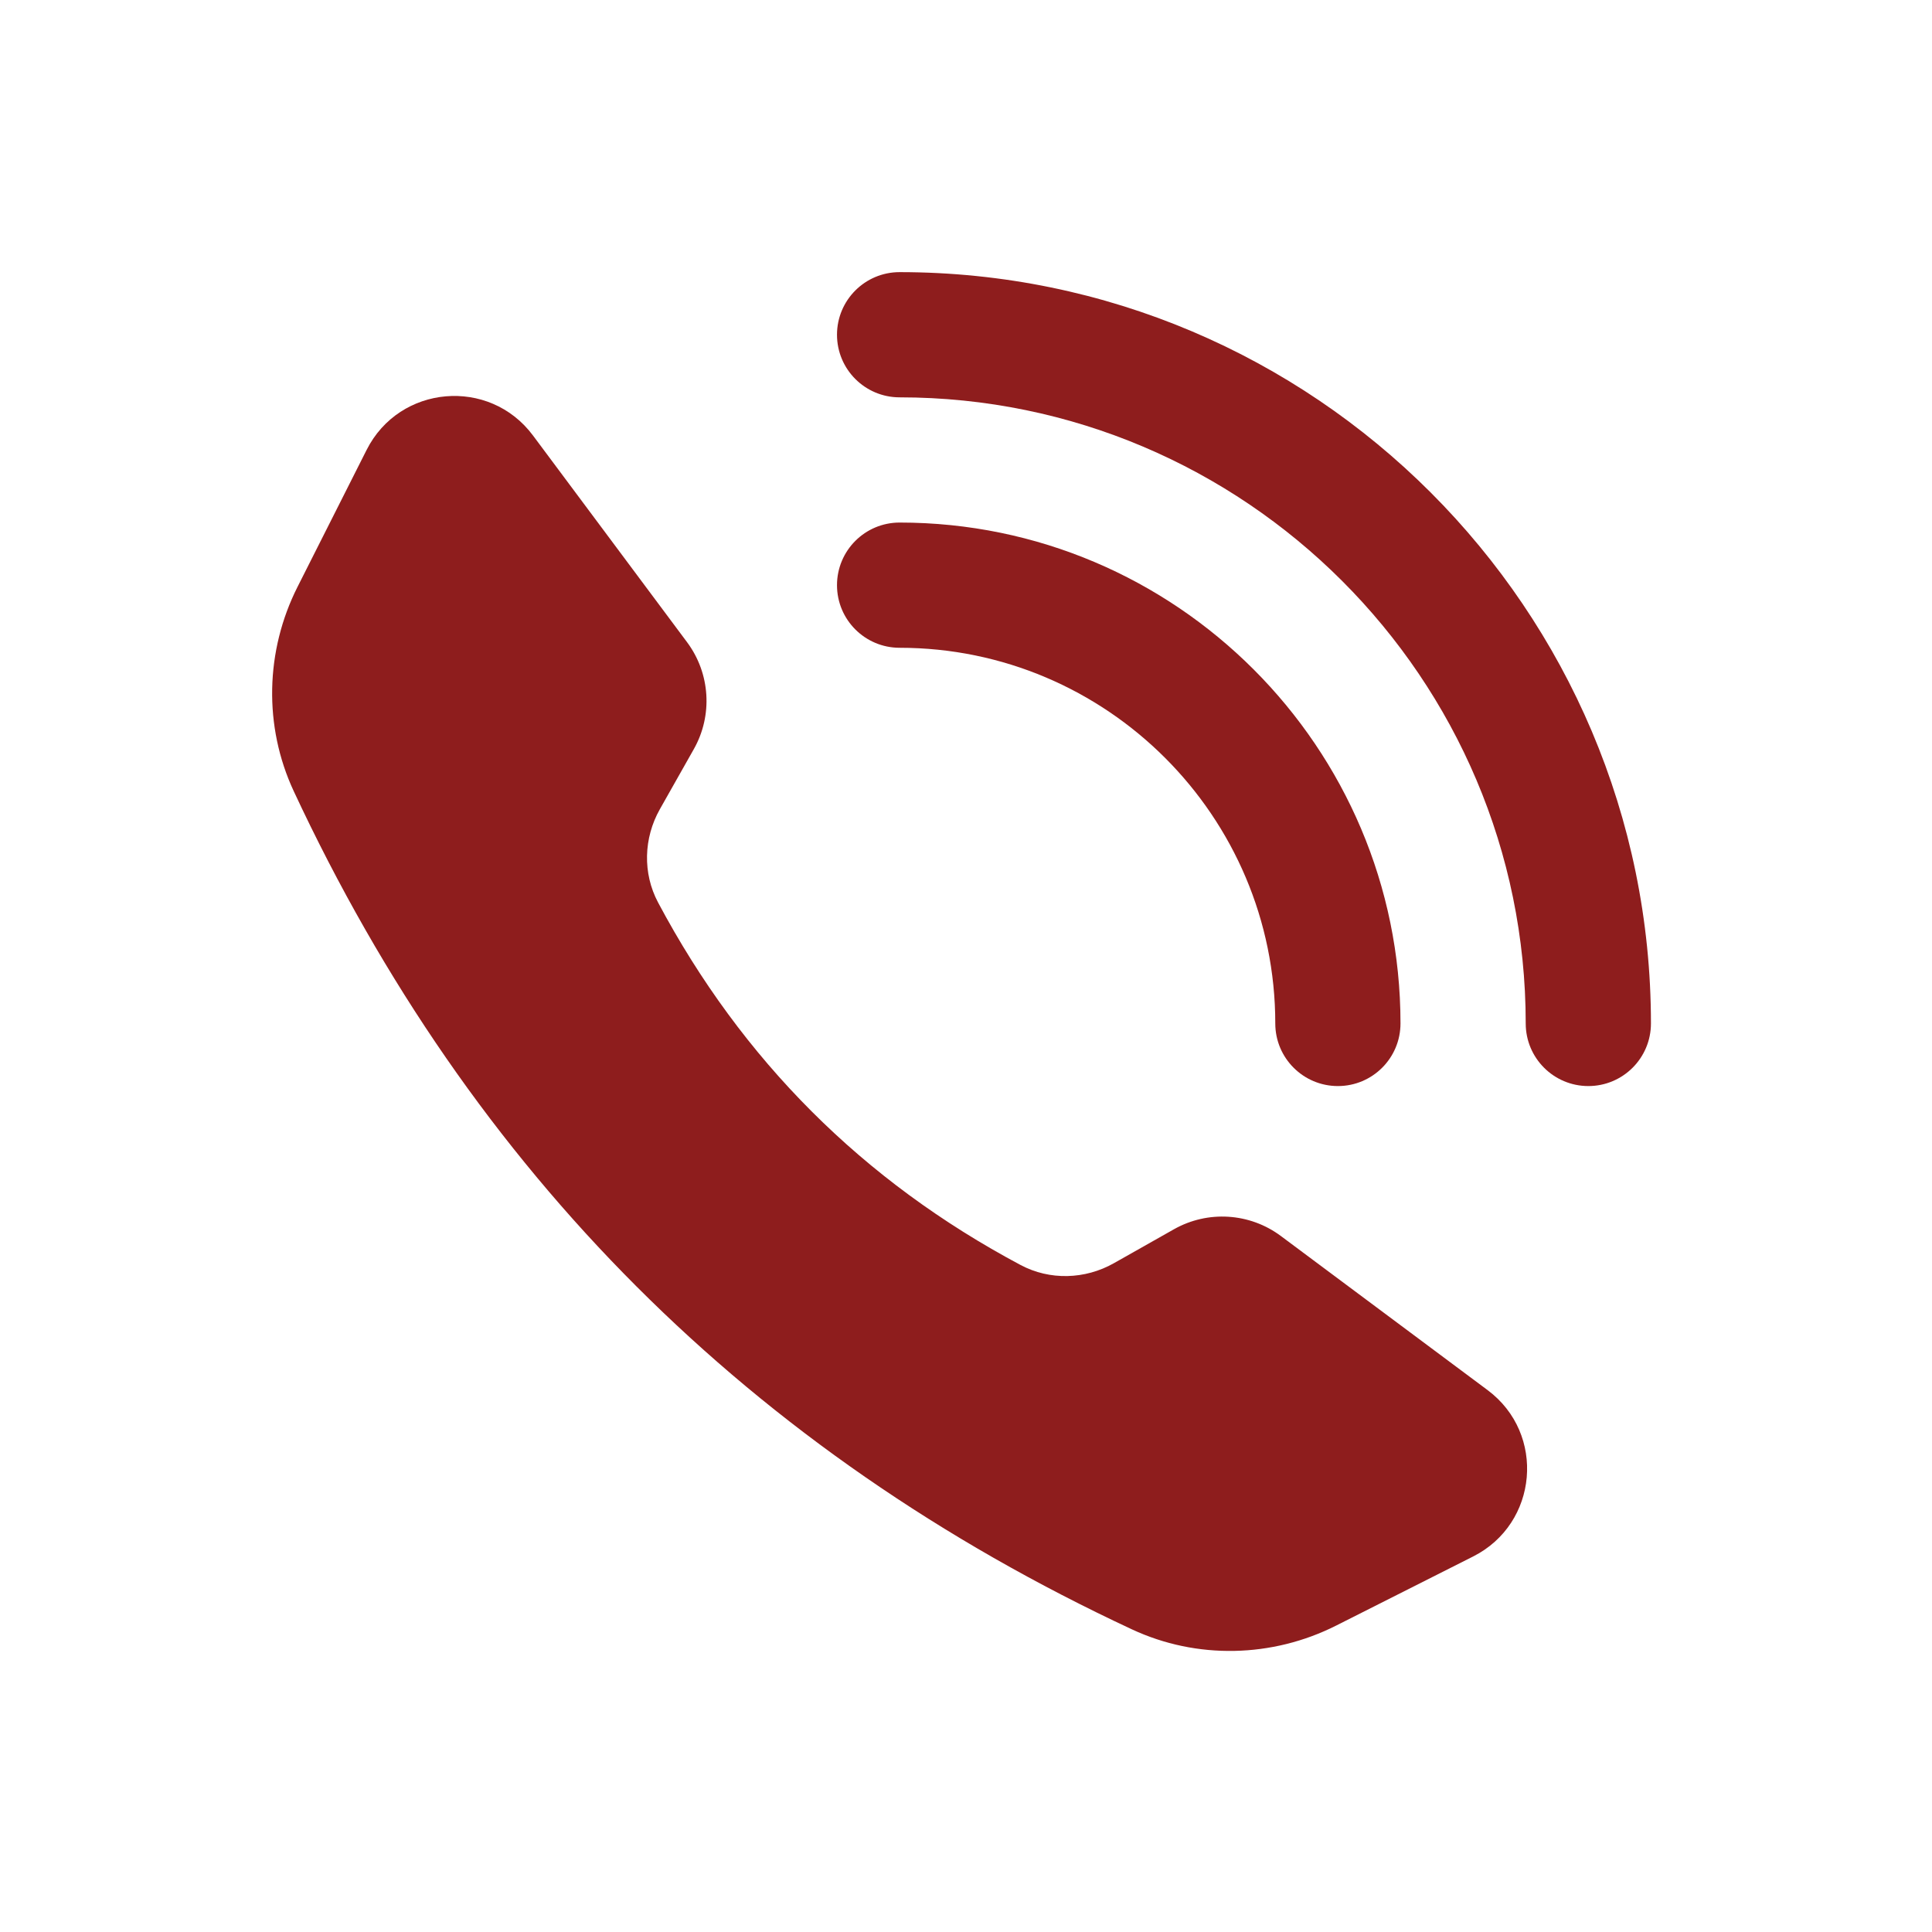 <svg xmlns="http://www.w3.org/2000/svg" xmlns:xlink="http://www.w3.org/1999/xlink" version="1.1"  viewBox="0 0 256 256" xml:space="preserve">

<defs>
</defs>
<g style="stroke: none; stroke-width: 0; stroke-dasharray: none; stroke-linecap: butt; stroke-linejoin: miter; stroke-miterlimit: 10; fill: none; fill-rule: nonzero; opacity: 1;" transform="translate(36.059 36.059) scale(2.03 2.03)" >
	<path d="M 69.457 88.342 l 8.938 -4.509 c 4.251 -2.145 4.761 -8.012 0.944 -10.858 L 65.846 62.917 c -2.035 -1.517 -4.773 -1.69 -6.983 -0.441 l -3.919 2.215 c -1.88 1.063 -4.182 1.133 -6.088 0.118 C 38.56 59.328 30.672 51.44 25.191 41.144 c -1.015 -1.906 -0.945 -4.208 0.118 -6.088 l 2.215 -3.919 c 1.249 -2.209 1.076 -4.948 -0.441 -6.983 L 17.025 10.661 c -2.846 -3.818 -8.714 -3.308 -10.858 0.944 l -4.509 8.938 c -2.107 4.177 -2.224 9.101 -0.246 13.341 c 11.6 24.87 29.834 43.104 54.704 54.704 C 60.355 90.566 65.28 90.449 69.457 88.342 z" style="stroke: none; stroke-width: 1; stroke-dasharray: none; stroke-linecap: butt; stroke-linejoin: miter; stroke-miterlimit: 10; fill: rgb(142,29,29); fill-rule: nonzero; opacity: 1;" transform=" matrix(1 0 0 1 0 0) " stroke-linecap="round" />
	<path d="M 85.913 53.128 c -2.257 0 -4.087 -1.829 -4.087 -4.087 c 0 -22.535 -18.333 -40.868 -40.868 -40.868 c -2.257 0 -4.087 -1.829 -4.087 -4.087 S 38.701 0 40.959 0 C 68 0 90 22 90 49.041 C 90 51.299 88.171 53.128 85.913 53.128 z" style="stroke: none; stroke-width: 1; stroke-dasharray: none; stroke-linecap: butt; stroke-linejoin: miter; stroke-miterlimit: 10; fill: rgb(142,29,29); fill-rule: nonzero; opacity: 1;" transform=" matrix(1 0 0 1 0 0) " stroke-linecap="round" />
	<path d="M 69.566 53.128 c -2.257 0 -4.087 -1.829 -4.087 -4.087 c 0 -13.521 -10.999 -24.521 -24.521 -24.521 c -2.257 0 -4.087 -1.829 -4.087 -4.087 s 1.829 -4.087 4.087 -4.087 c 18.028 0 32.694 14.667 32.694 32.694 C 73.653 51.299 71.823 53.128 69.566 53.128 z" style="stroke: none; stroke-width: 1; stroke-dasharray: none; stroke-linecap: butt; stroke-linejoin: miter; stroke-miterlimit: 10; fill: rgb(142,29,29); fill-rule: nonzero; opacity: 1;" transform=" matrix(1 0 0 1 0 0) " stroke-linecap="round" />
</g>
</svg>
